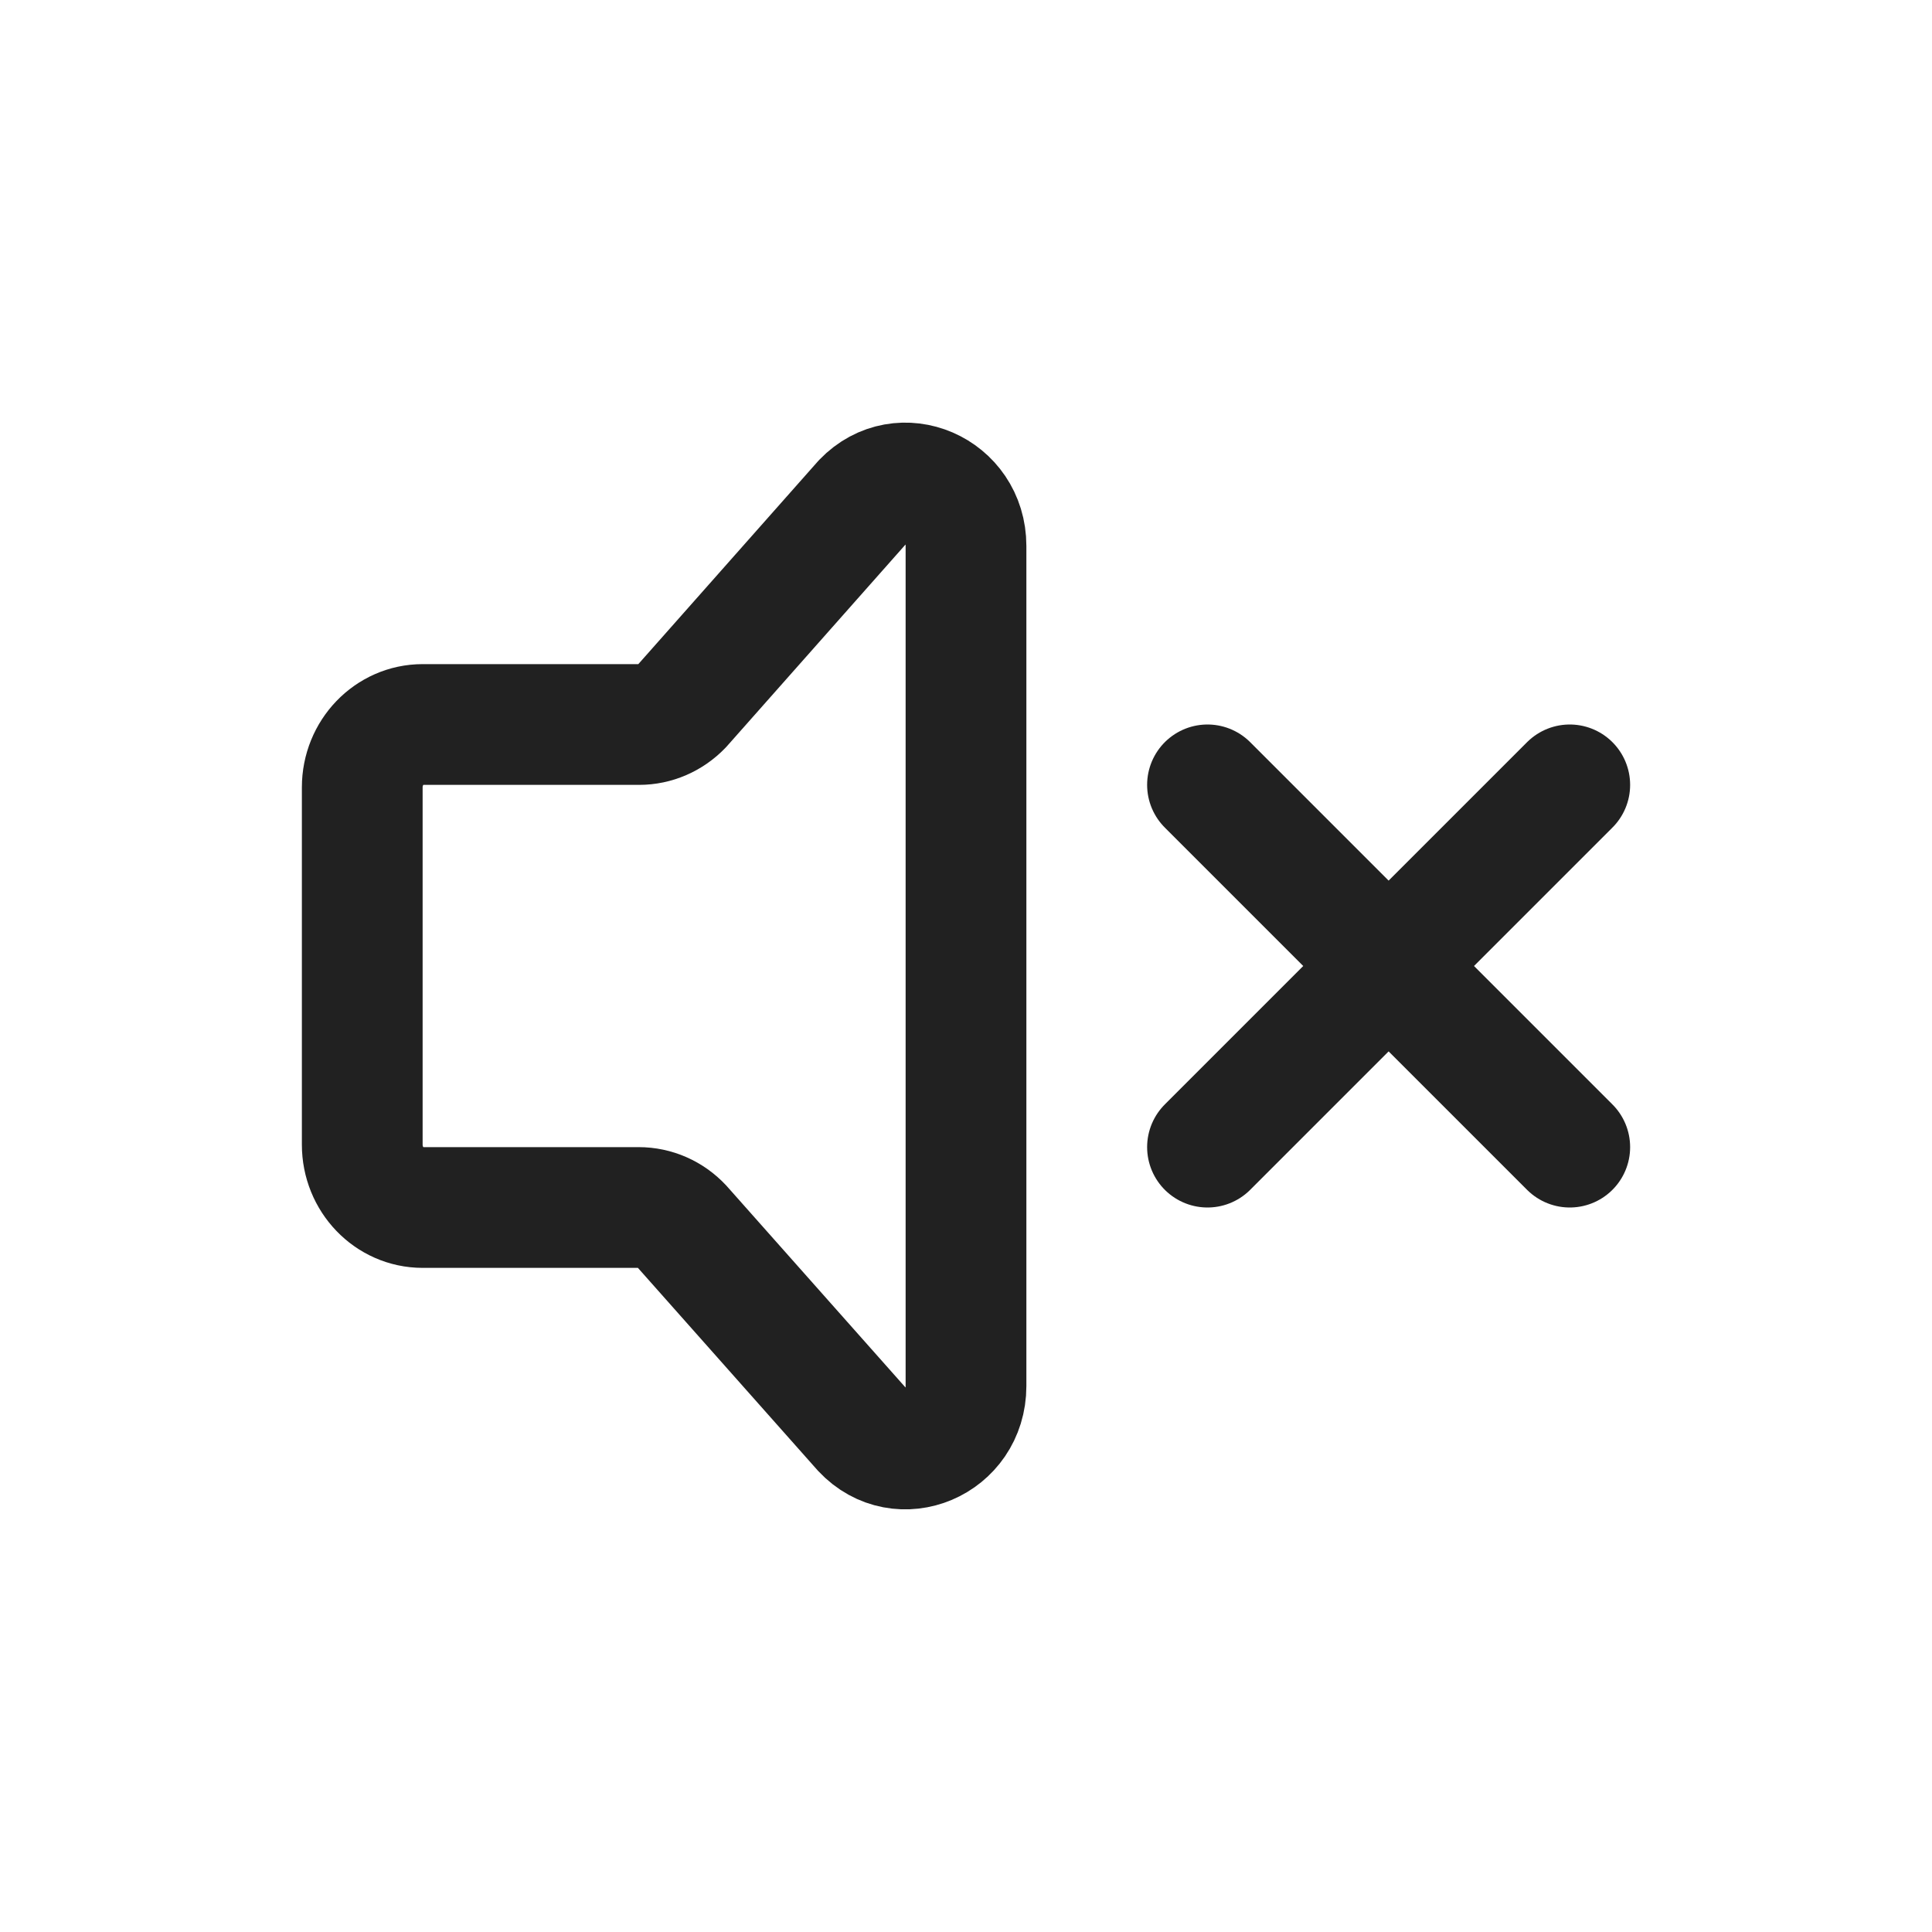 <svg width="32" height="32" viewBox="0 0 32 32" fill="none" xmlns="http://www.w3.org/2000/svg">
<path d="M26 19L20 13M26 13L20 19" stroke="#212121" stroke-width="2" stroke-linecap="round"/>
<path d="M6 18.959V13.041C6 12.466 6.448 12 7 12H10.586C10.851 12 11.105 11.89 11.293 11.695L14.293 8.307C14.923 7.651 16 8.116 16 9.043V22.957C16 23.891 14.91 24.352 14.284 23.683L11.294 20.314C11.106 20.113 10.848 20 10.578 20H7C6.448 20 6 19.534 6 18.959Z" stroke="#212121" stroke-width="2" stroke-linecap="round" stroke-linejoin="round"/>
</svg>
